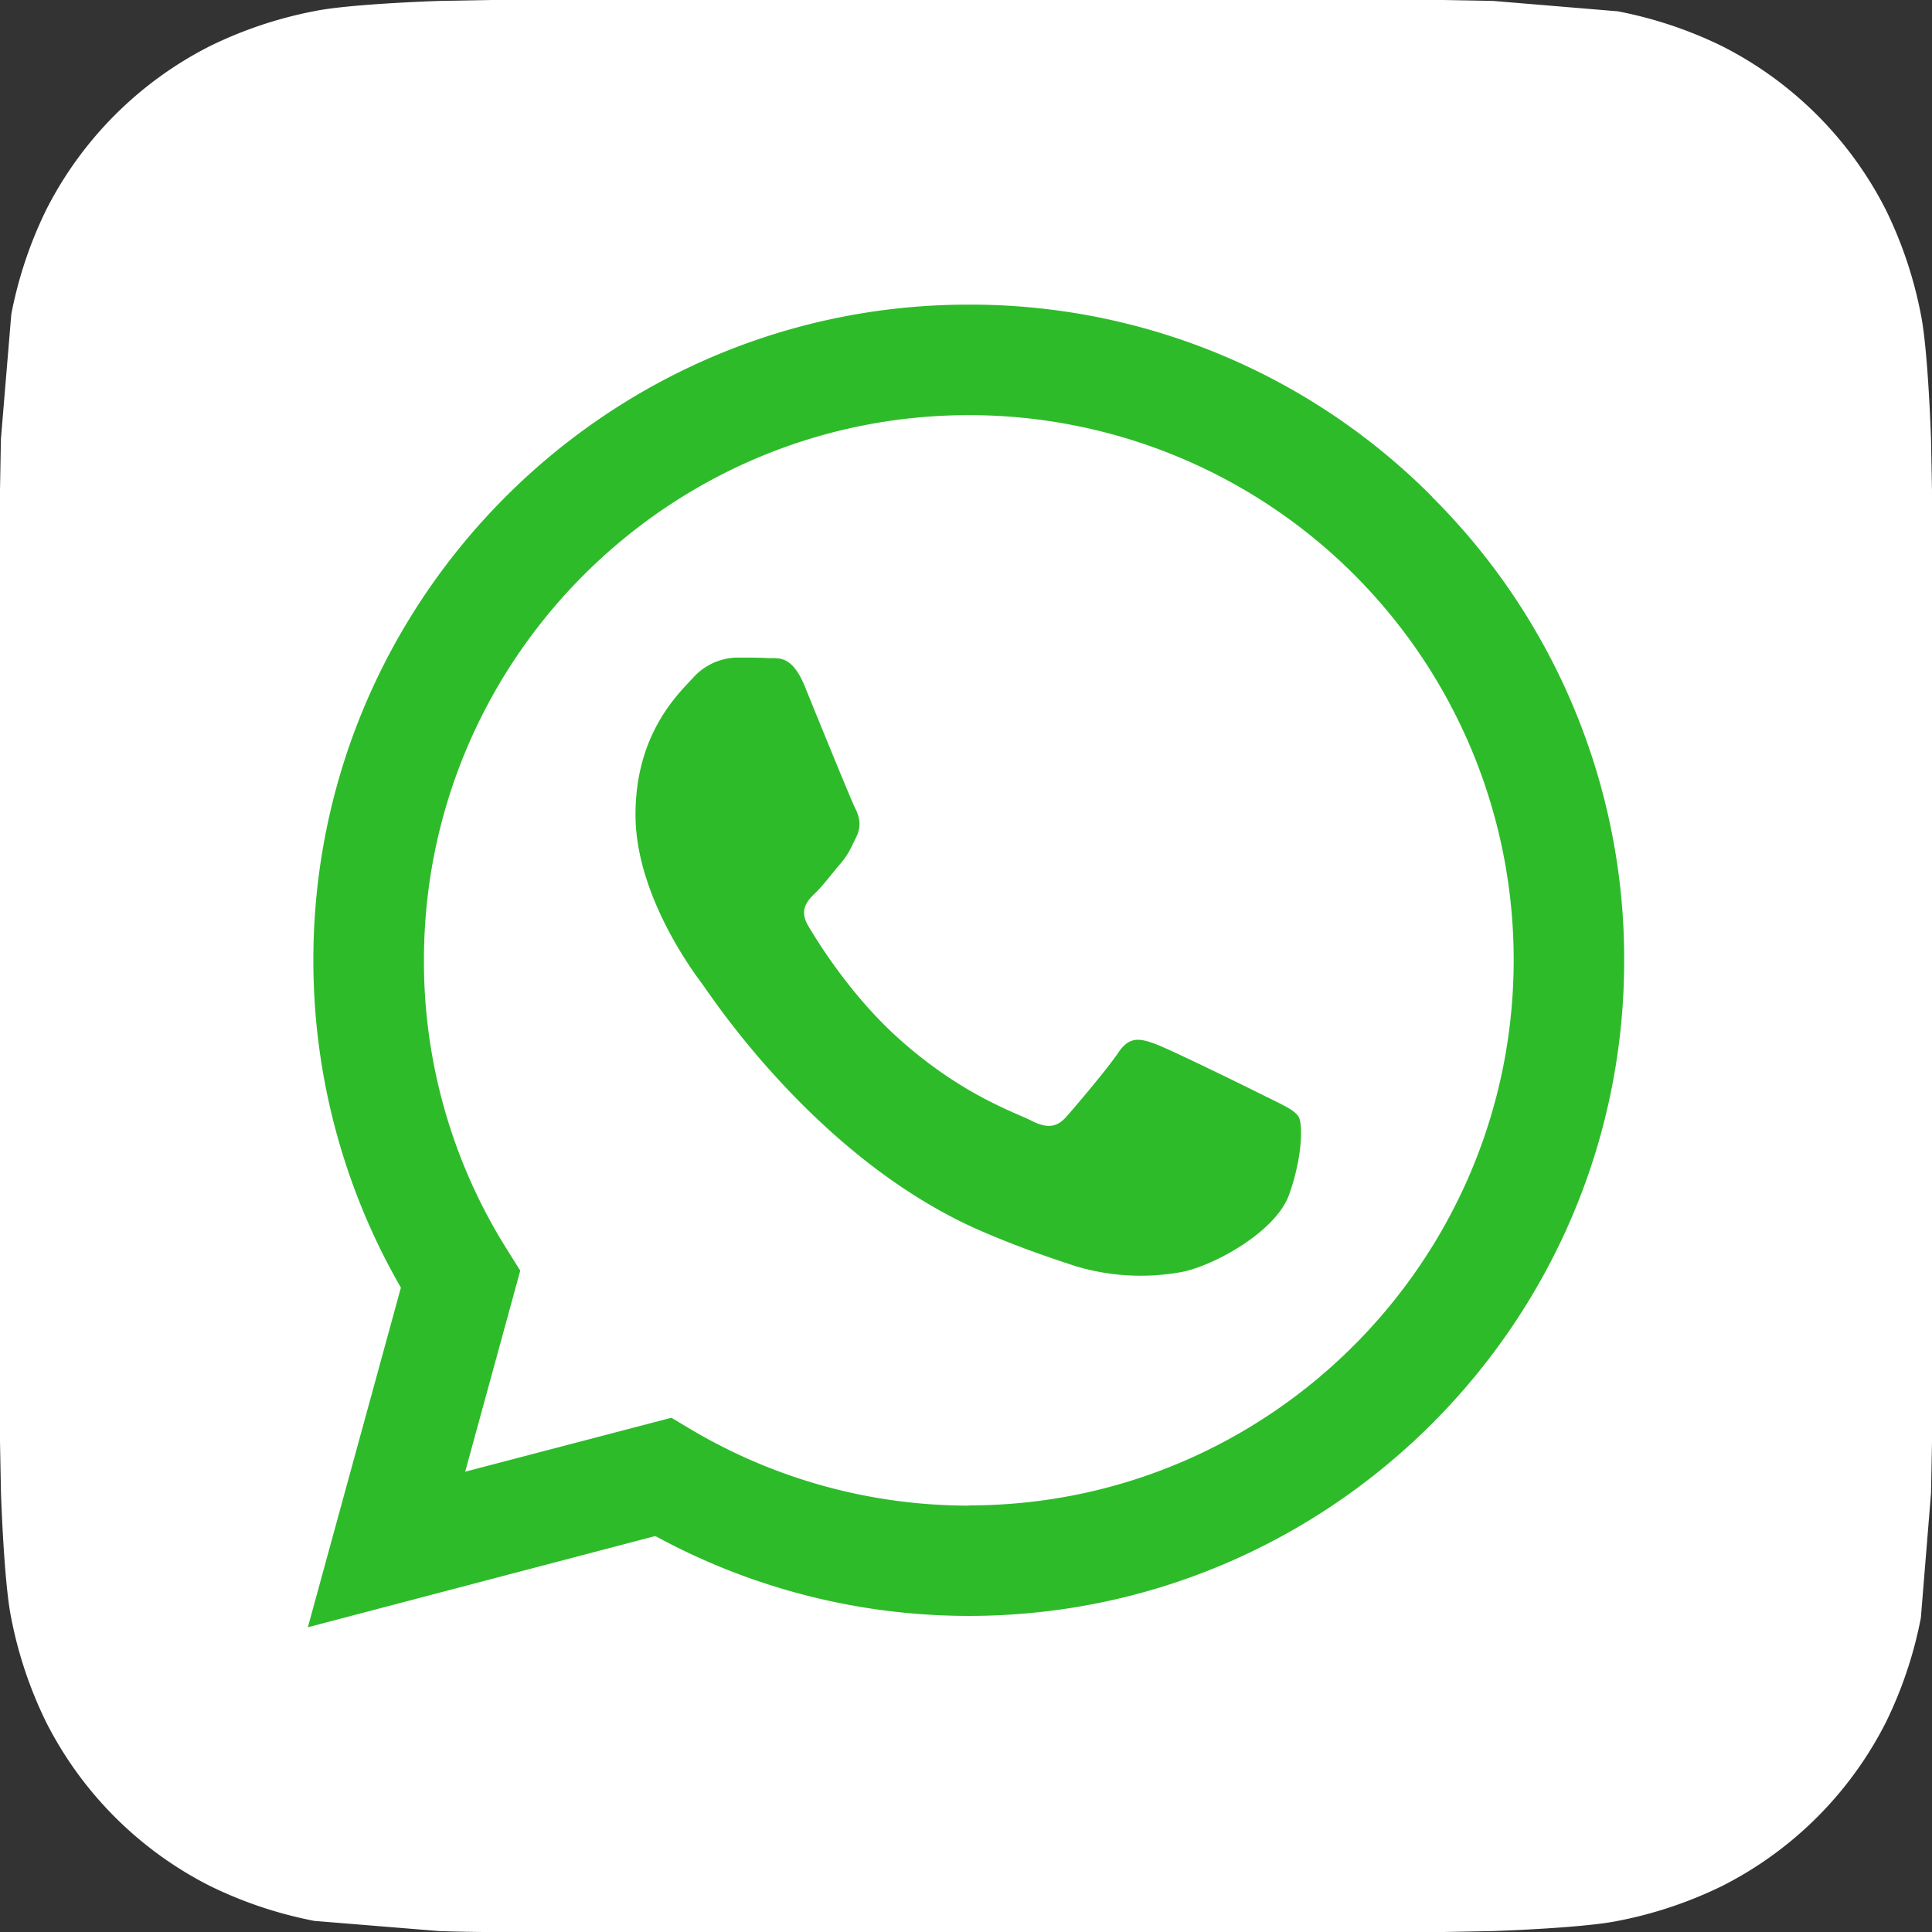 <svg xmlns="http://www.w3.org/2000/svg" width="46" height="46" fill="none" fill-rule="evenodd" xmlns:v="https://vecta.io/nano"><rect width="100%" height="100%" fill="#333333" stroke="none"/><path d="M46 34.327l-.023 1.22-.242 2.971c-.165.863-.446 1.701-.833 2.49-.852 1.682-2.219 3.048-3.902 3.898-.794.388-1.636.669-2.504.834-.601.121-1.923.201-2.949.238l-1.22.023h-22.65a40.83 40.83 0 0 1-1.22-.023l-2.971-.242a9.92 9.92 0 0 1-2.49-.834 8.85 8.85 0 0 1-3.901-3.906 9.9 9.9 0 0 1-.834-2.504c-.121-.601-.201-1.925-.238-2.949L0 34.32v-22.65l.022-1.22.247-2.968c.166-.863.446-1.701.833-2.49a8.86 8.86 0 0 1 3.902-3.897A9.9 9.9 0 0 1 7.508.261C8.109.139 9.434.059 10.457.022L11.68 0h22.65l1.22.022 2.968.247c.863.166 1.701.446 2.49.833a8.86 8.86 0 0 1 3.897 3.902c.388.794.669 1.636.834 2.504.121.601.201 1.924.238 2.949l.023 1.22v22.65z" fill="#fff"/><path d="M34.101 11.83A15.49 15.49 0 0 0 23.06 7.253c-8.595 0-15.599 7-15.599 15.605-.002 2.738.716 5.428 2.084 7.8l-2.215 8.086 8.273-2.172a15.59 15.59 0 0 0 7.457 1.902h.006c8.601 0 15.605-7 15.605-15.605a15.52 15.52 0 0 0-4.574-11.037l.003-.003zM23.065 35.848c-2.324 0-4.606-.625-6.605-1.809l-.475-.283-4.909 1.284 1.311-4.786-.307-.491c-1.303-2.065-1.992-4.459-1.986-6.901 0-7.155 5.819-12.978 12.98-12.978a12.97 12.97 0 0 1 9.173 3.803c1.204 1.206 2.159 2.637 2.81 4.211a12.97 12.97 0 0 1 .983 4.966c-.006 7.158-5.825 12.979-12.974 12.979l.001.005zm7.111-9.721c-.388-.198-2.307-1.138-2.664-1.269s-.615-.197-.881.198-1.008 1.268-1.236 1.527-.455.296-.842.098-1.649-.608-3.137-1.937c-1.157-1.033-1.942-2.313-2.17-2.695s-.026-.603.172-.793c.18-.173.388-.455.585-.683s.259-.388.388-.652.067-.487-.032-.683-.88-2.116-1.198-2.898c-.313-.765-.64-.658-.88-.671s-.487-.012-.745-.012a1.44 1.44 0 0 0-1.039.486c-.359.388-1.366 1.335-1.366 3.254s1.396 3.773 1.592 4.035 2.75 4.201 6.661 5.888c.929.399 1.655.639 2.221.825a5.39 5.39 0 0 0 2.454.154c.75-.11 2.307-.942 2.633-1.853s.326-1.692.229-1.853-.351-.27-.745-.469l-.003.002z" fill="#2ebb2a"/></svg>